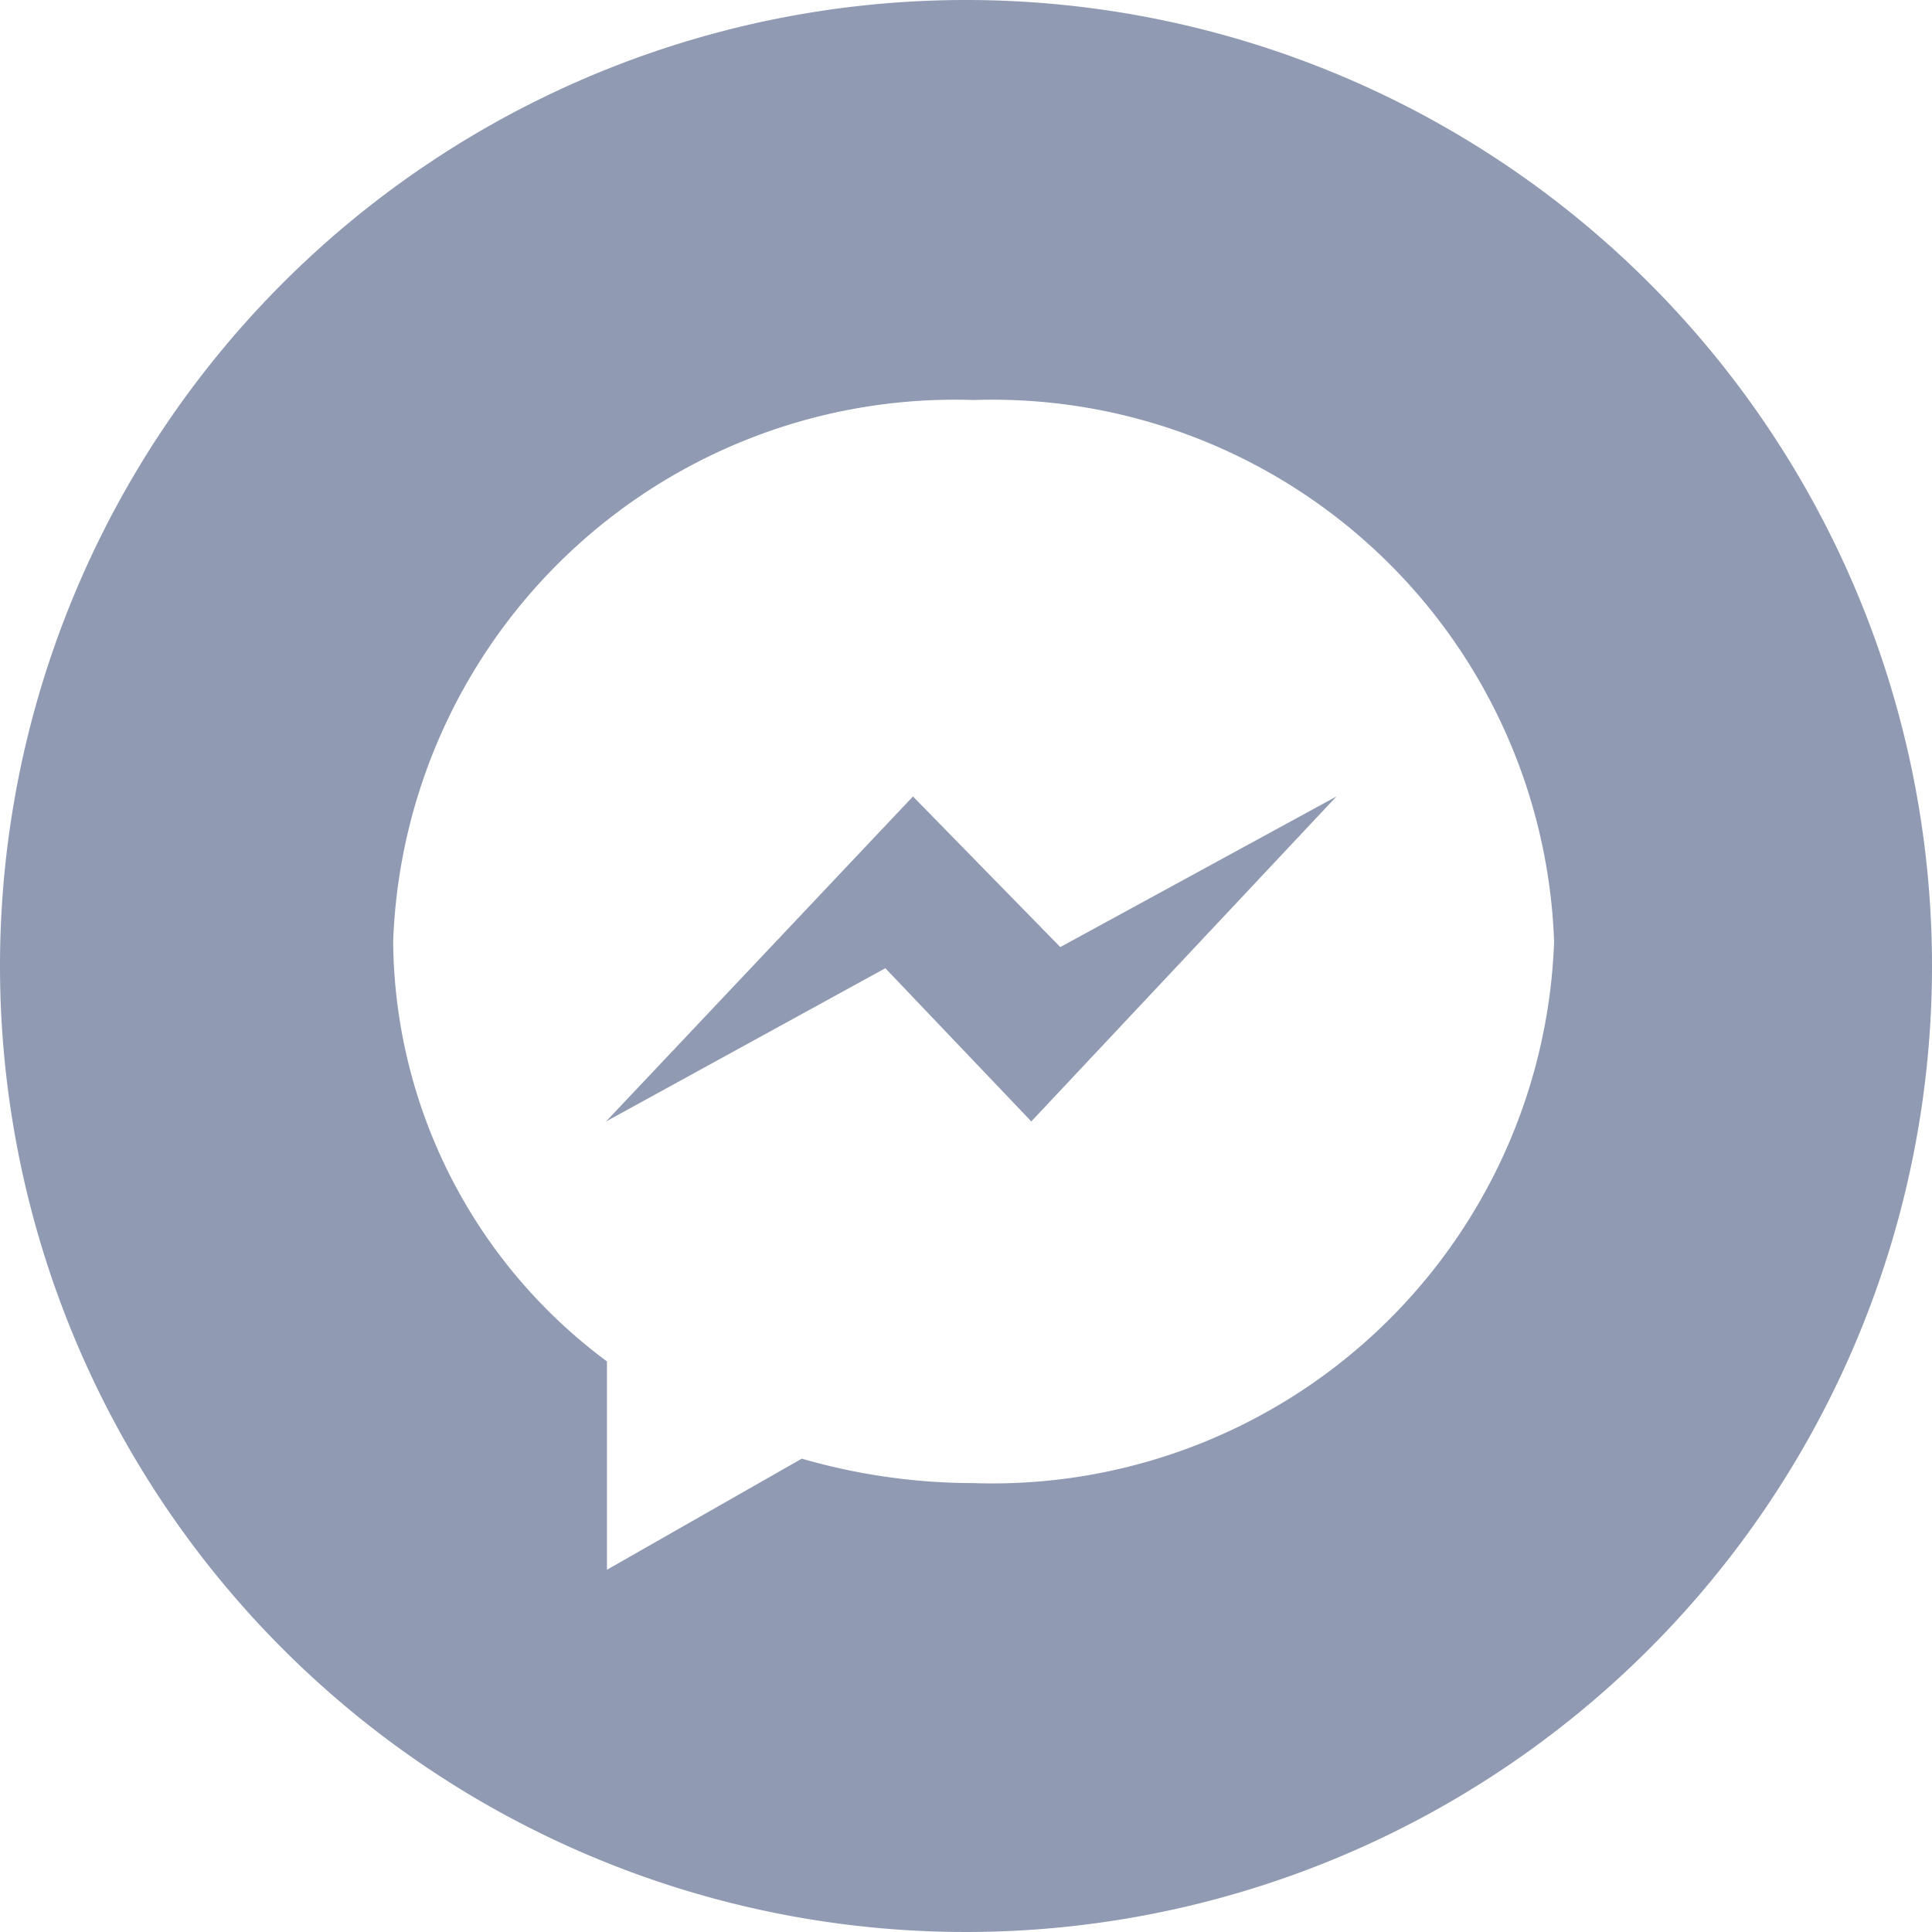 <svg xmlns="http://www.w3.org/2000/svg" width="20" height="20" viewBox="0 0 20 20">
    <defs>
        <style>
            .cls-1{fill:#909ab2}
        </style>
    </defs>
    <g id="messenger-icon" transform="translate(-1449.392 -3416.346)">
        <g id="_004-messenger" transform="translate(1449.392 3416.346)">
            <path id="Path_3287" d="M161.8 210.211l-3.177 3.364 2.891-1.586 1.511 1.586 3.159-3.364-2.859 1.559zm0 0" class="cls-1" transform="translate(-152.349 -201.966)"/>
            <path id="Path_3288" d="M10 0a10 10 0 1 0 10 10A10 10 0 0 0 10 0zm.078 15.353A6.422 6.422 0 0 1 8.3 15.1l-2.017 1.15v-2.157A5.461 5.461 0 0 1 4.07 9.747a5.818 5.818 0 0 1 6.009-5.606 5.818 5.818 0 0 1 6.009 5.606 5.818 5.818 0 0 1-6.01 5.606zm0 0" class="cls-1"/>
        </g>
    </g>
</svg>
